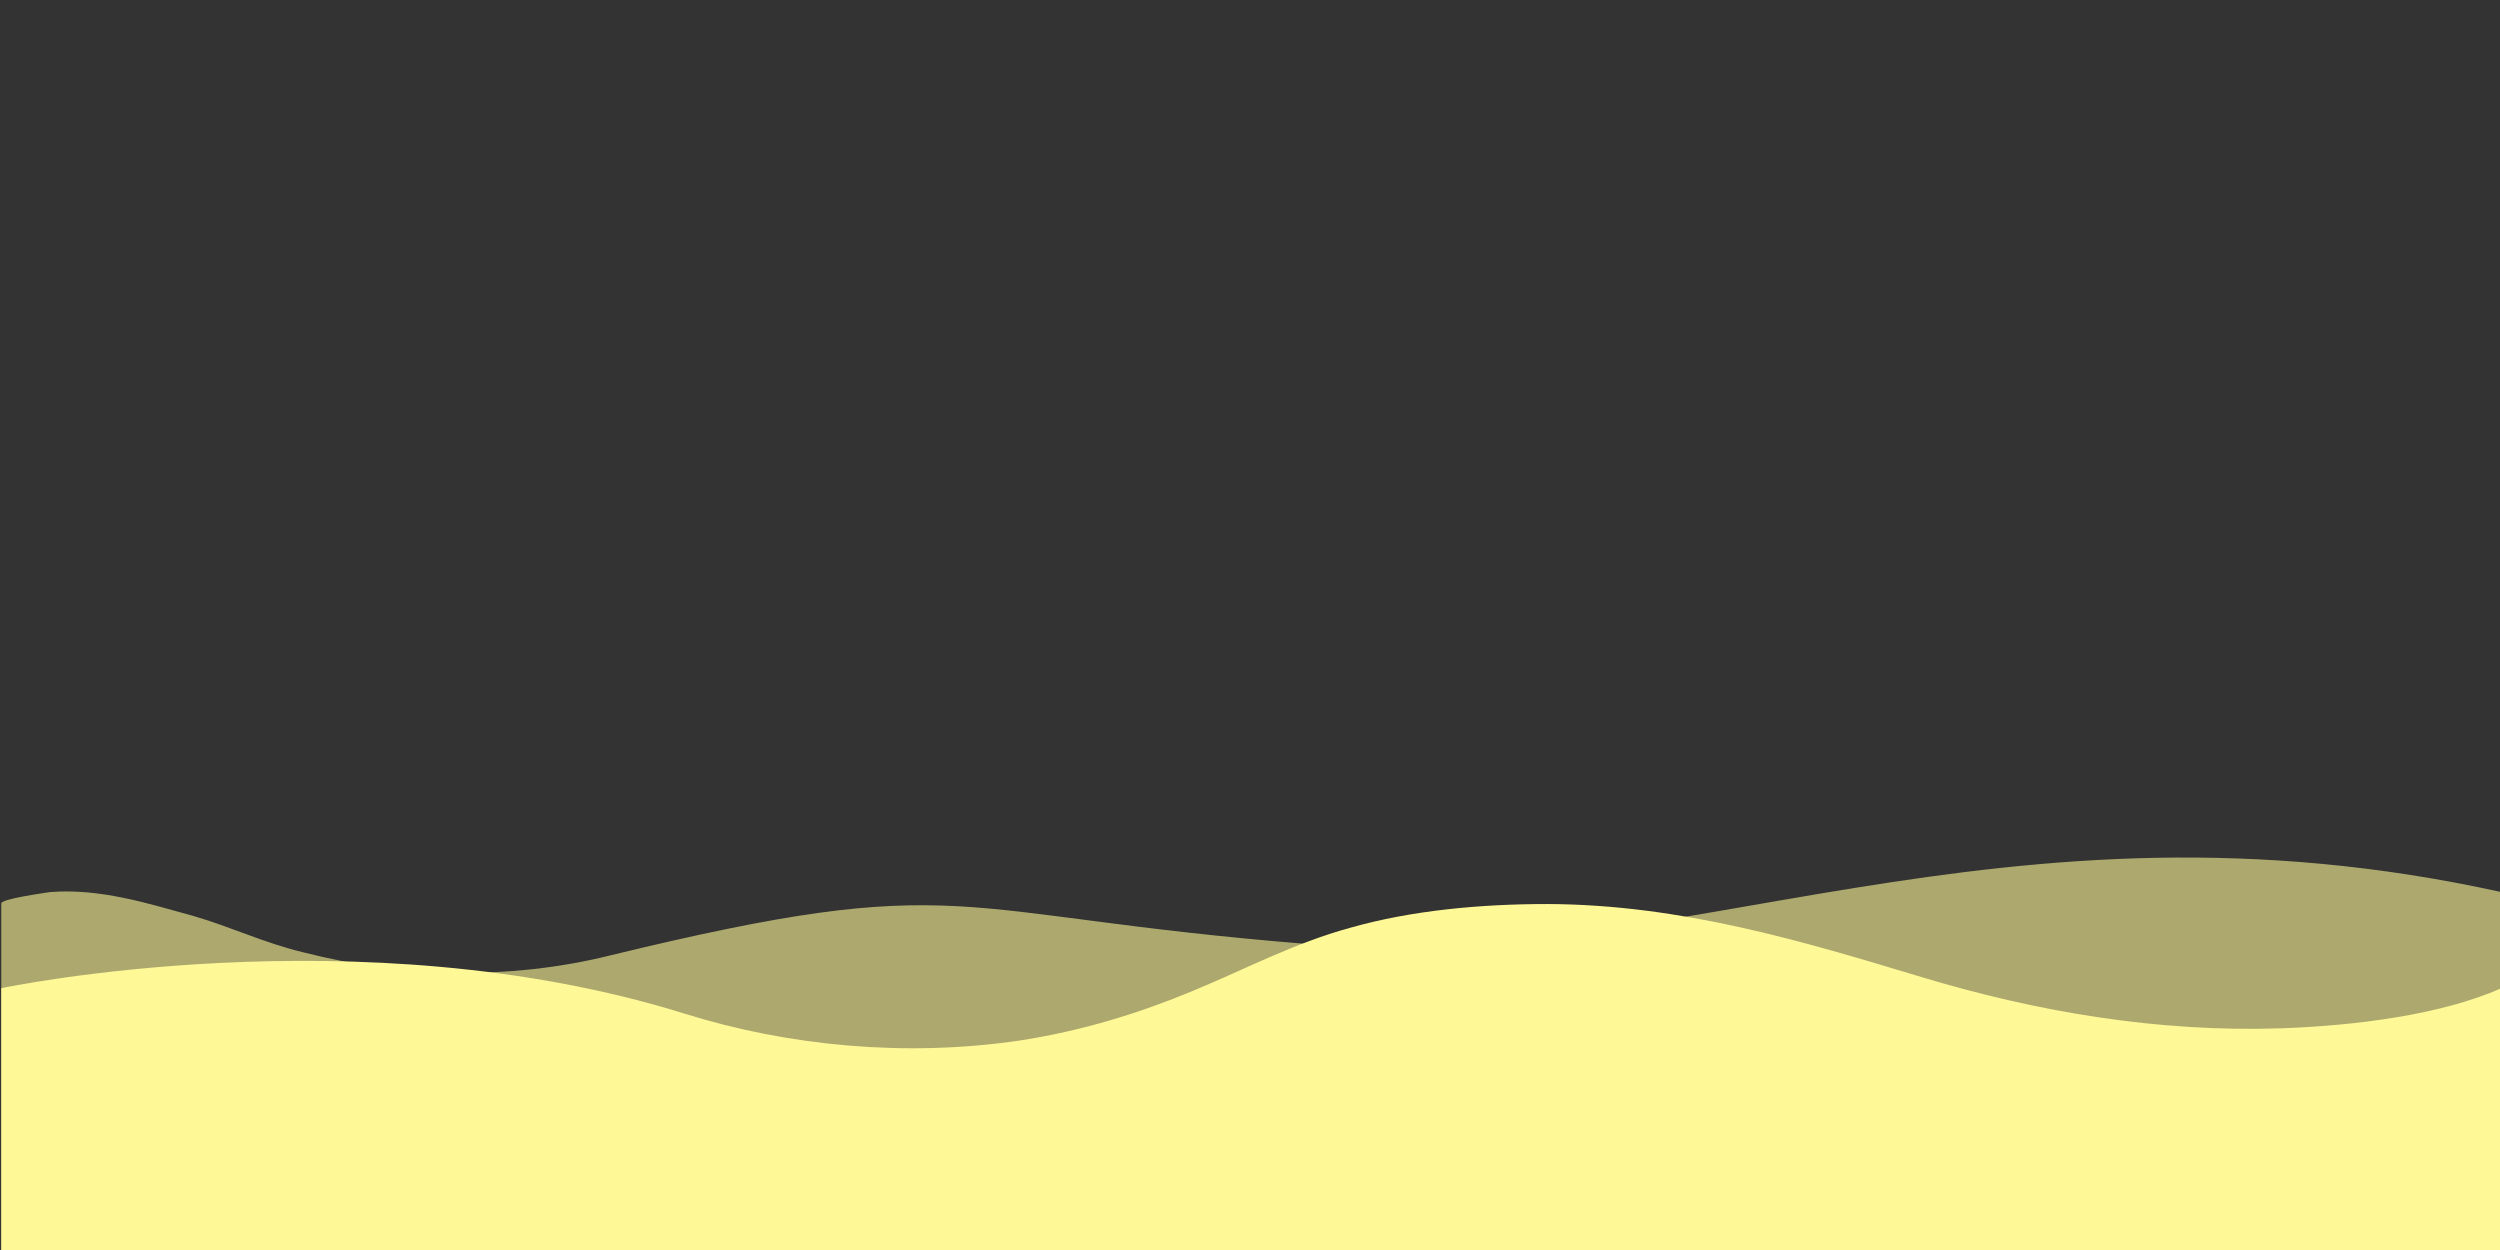 <?xml version="1.0" encoding="UTF-8" standalone="no"?>
<!-- Created with Inkscape (http://www.inkscape.org/) -->

<svg
   xmlns:dc="http://purl.org/dc/elements/1.1/"
   xmlns:cc="http://creativecommons.org/ns#"
   xmlns:rdf="http://www.w3.org/1999/02/22-rdf-syntax-ns#"
   xmlns:svg="http://www.w3.org/2000/svg"
   xmlns="http://www.w3.org/2000/svg"
   xmlns:sodipodi="http://sodipodi.sourceforge.net/DTD/sodipodi-0.dtd"
   xmlns:inkscape="http://www.inkscape.org/namespaces/inkscape"
   width="1000"
   height="500"
   viewBox="0 0 264.583 132.292"
   version="1.1"
   id="svg8"
   inkscape:version="0.92.4 (unknown)"
   sodipodi:docname="drawing.svg">
  <rect x="0" y="0" width="264.583" height="132.292" fill="#333333" stroke="none"/>
  <defs
     id="defs2">
    <inkscape:perspective
       sodipodi:type="inkscape:persp3d"
       inkscape:vp_x="0 : 148.5 : 1"
       inkscape:vp_y="0 : 1000 : 0"
       inkscape:vp_z="210 : 148.5 : 1"
       inkscape:persp3d-origin="105 : 99 : 1"
       id="perspective3713" />
  </defs>
  <sodipodi:namedview
     id="base"
     pagecolor="#ffffff"
     bordercolor="#666666"
     borderopacity="1.0"
     inkscape:pageopacity="0.0"
     inkscape:pageshadow="2"
     inkscape:zoom="1.4"
     inkscape:cx="508.70804"
     inkscape:cy="141.24721"
     inkscape:document-units="px"
     inkscape:current-layer="g4885"
     showgrid="false"
     inkscape:window-width="1920"
     inkscape:window-height="993"
     inkscape:window-x="0"
     inkscape:window-y="0"
     inkscape:window-maximized="1"
     units="px"
     inkscape:pagecheckerboard="true"
     inkscape:snap-intersection-paths="true" />
  <g
     inkscape:label="Layer 1"
     inkscape:groupmode="layer"
     id="layer1"
     transform="translate(0,-164.708)">
    <g
       id="g4885"
       transform="matrix(0.882,0,0,0.751,0.136,202.222)">
      <path
         id="path4855"
         d="m 0,77.368 c 0,-0.654 5.1,-1.454 5.8,-1.599 6,-0.581 11.8,1.599 17.2,3.343 4.5,1.526 8.6,3.852 13.3,5.16 11.9,3.561 24.7,3.925 36.7,0.436 43,-12.283 40,-5.742 84,-1.599 44,4.143 83,-22.894 143,-7.341 V 126.5 H 0 c 0,0 0,-49.059 0,-49.132 z"
         class="wave-bottom-with-dots-0 fill-primary"
         inkscape:connector-curvature="0"
         style="opacity:0.6;fill:#fff897;fill-opacity:1;stroke-width:0.853" />
      <path
         id="path4857"
         d="M 300,89.309 V 126.5 H 0 V 89.309 c 0,0 43,-10.708 82,3.591 12.4,4.553 26.5,6.156 40.2,3.783 7.5,-1.347 14.5,-3.911 20.9,-7.053 6.2,-3.014 12,-6.669 18.8,-8.849 7.3,-2.437 15.6,-3.334 23.6,-3.334 16.1,0.064 30.7,5.258 45,10.324 13.4,4.745 28.1,7.823 43.3,7.182 8.7,-0.385 18.9,-1.86 26.2,-5.643 z"
         class="wave-bottom-with-dots-1 fill-primary"
         inkscape:connector-curvature="0"
         style="fill:#fff897;fill-opacity:1;stroke-width:0.801" />
    </g>
  </g>
  <style
     id="style4853"
     type="text/css">
	.wave-bottom-with-dots-0{fill:#377DFF;}
	.wave-bottom-with-dots-1{fill:#377DFF;}
	.wave-bottom-with-dots-2{fill:#DE4437;}
	.wave-bottom-with-dots-3{fill:#00C9A7;}
	.wave-bottom-with-dots-4{fill:#FFC107;}
</style>
</svg>
